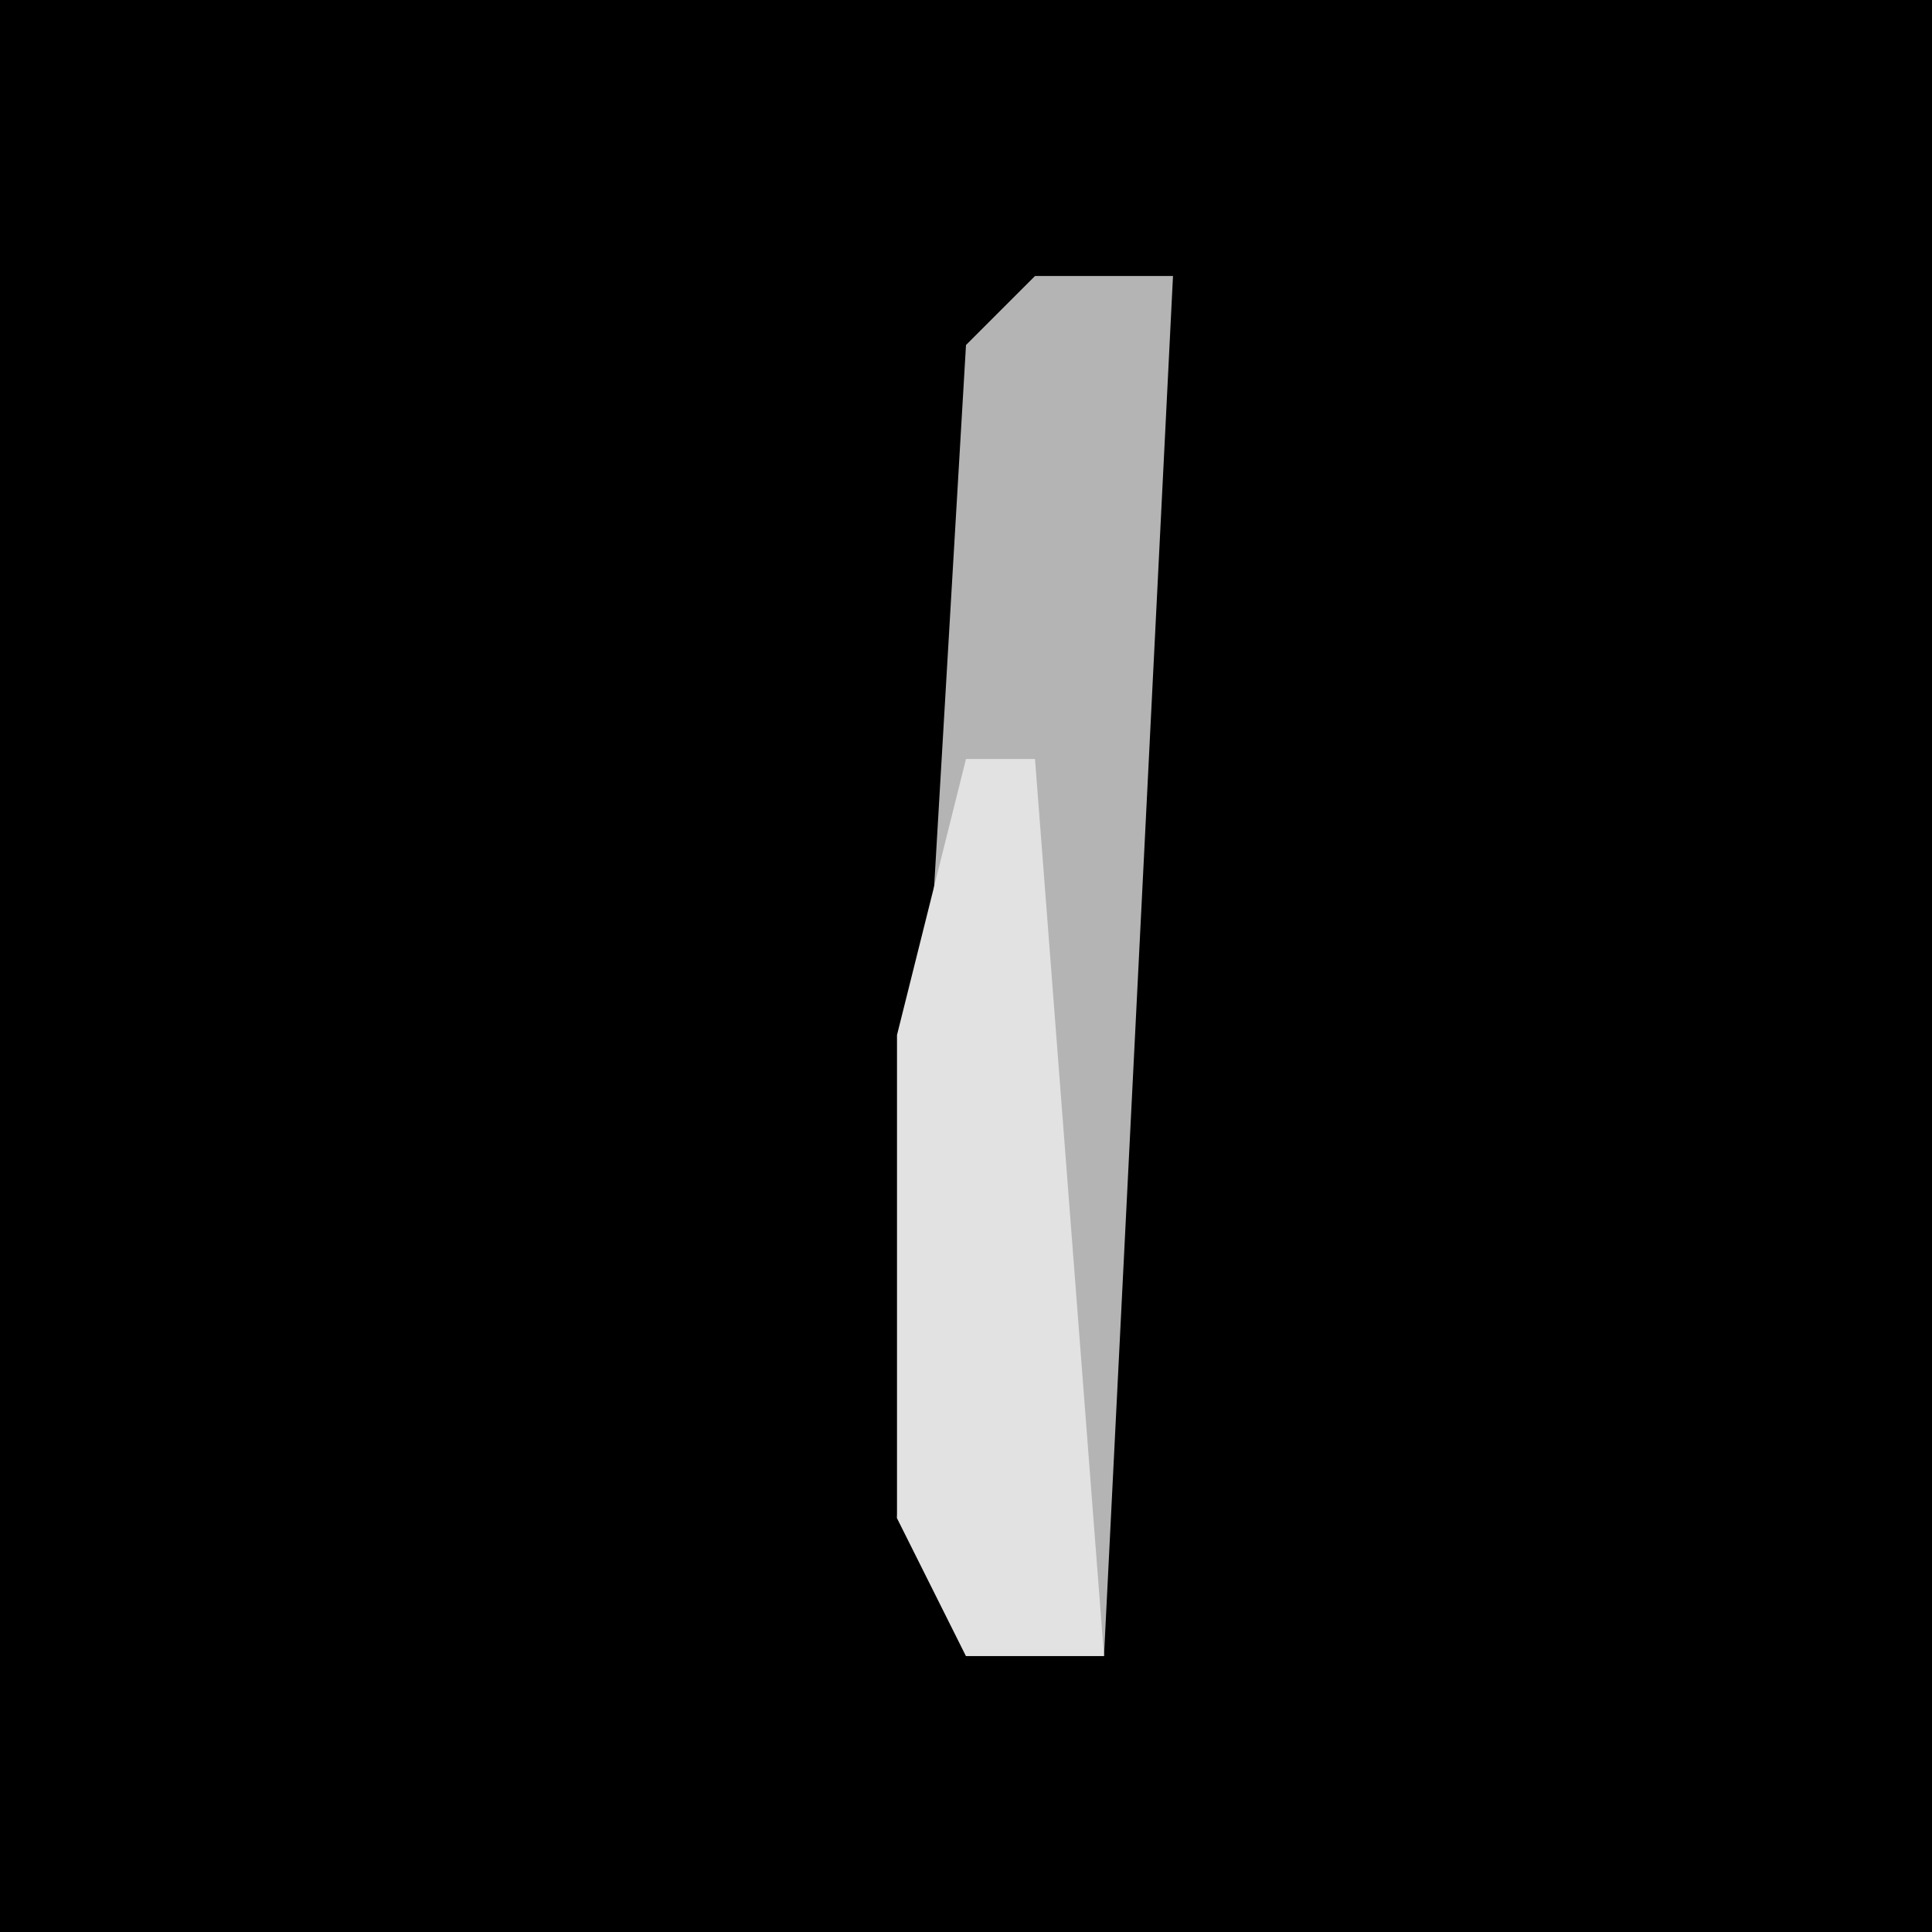 <?xml version="1.0" encoding="UTF-8"?>
<svg version="1.1" xmlns="http://www.w3.org/2000/svg" width="28" height="28">
<path d="M0,0 L28,0 L28,28 L0,28 Z " fill="#000000" transform="translate(0,0)"/>
<path d="M0,0 L2,0 L1,20 L-1,20 L-2,18 L-1,1 Z " fill="#B4B4B4" transform="translate(15,4)"/>
<path d="M0,0 L1,0 L2,13 L0,13 L-1,11 L-1,4 Z " fill="#E2E2E2" transform="translate(14,11)"/>
</svg>
